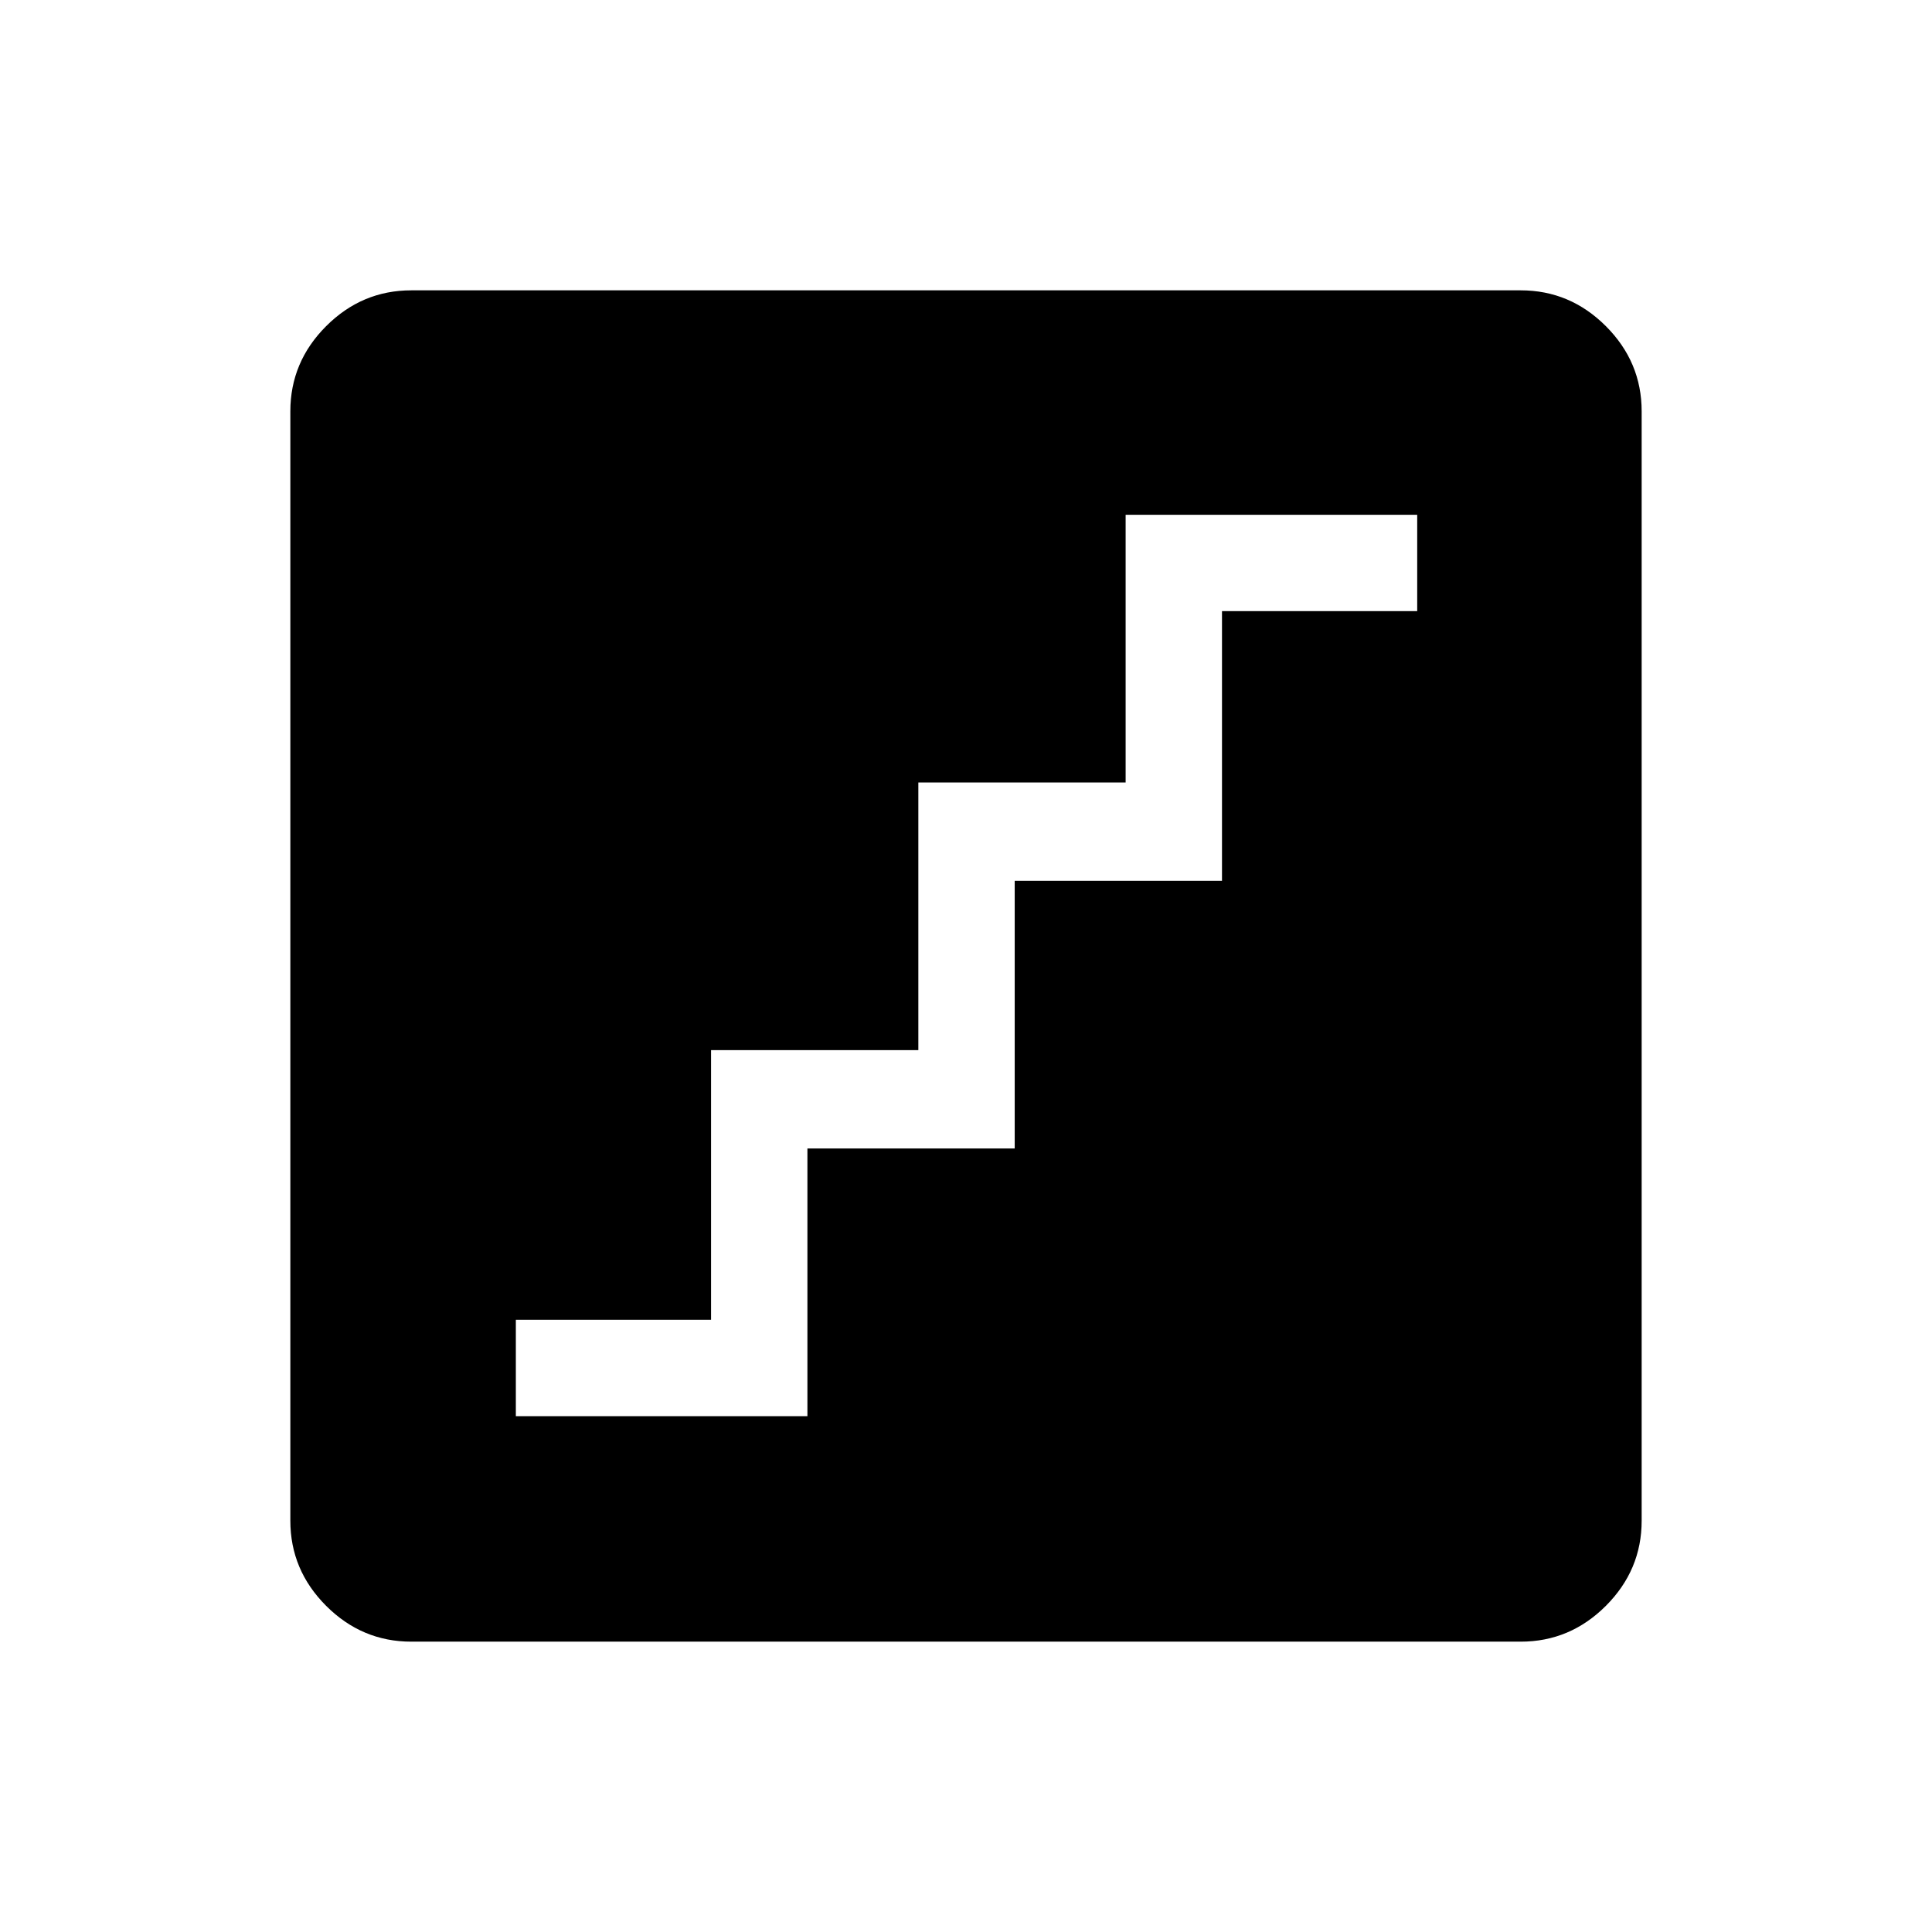 <svg xmlns="http://www.w3.org/2000/svg" height="40" viewBox="0 -960 960 960" width="40"><path d="M256.32-256.32H401.2v-133h103v-133h103v-134h97v-47.88H559.32v133h-103v133h-103v134h-97v47.88Zm-51.95 112.05q-24.51 0-42.31-17.79-17.79-17.8-17.79-42.31v-551.26q0-24.51 17.79-42.31 17.8-17.79 42.31-17.79h551.26q24.51 0 42.31 17.79 17.79 17.8 17.79 42.31v551.26q0 24.51-17.79 42.31-17.8 17.79-42.31 17.79H204.37Z"/></svg>